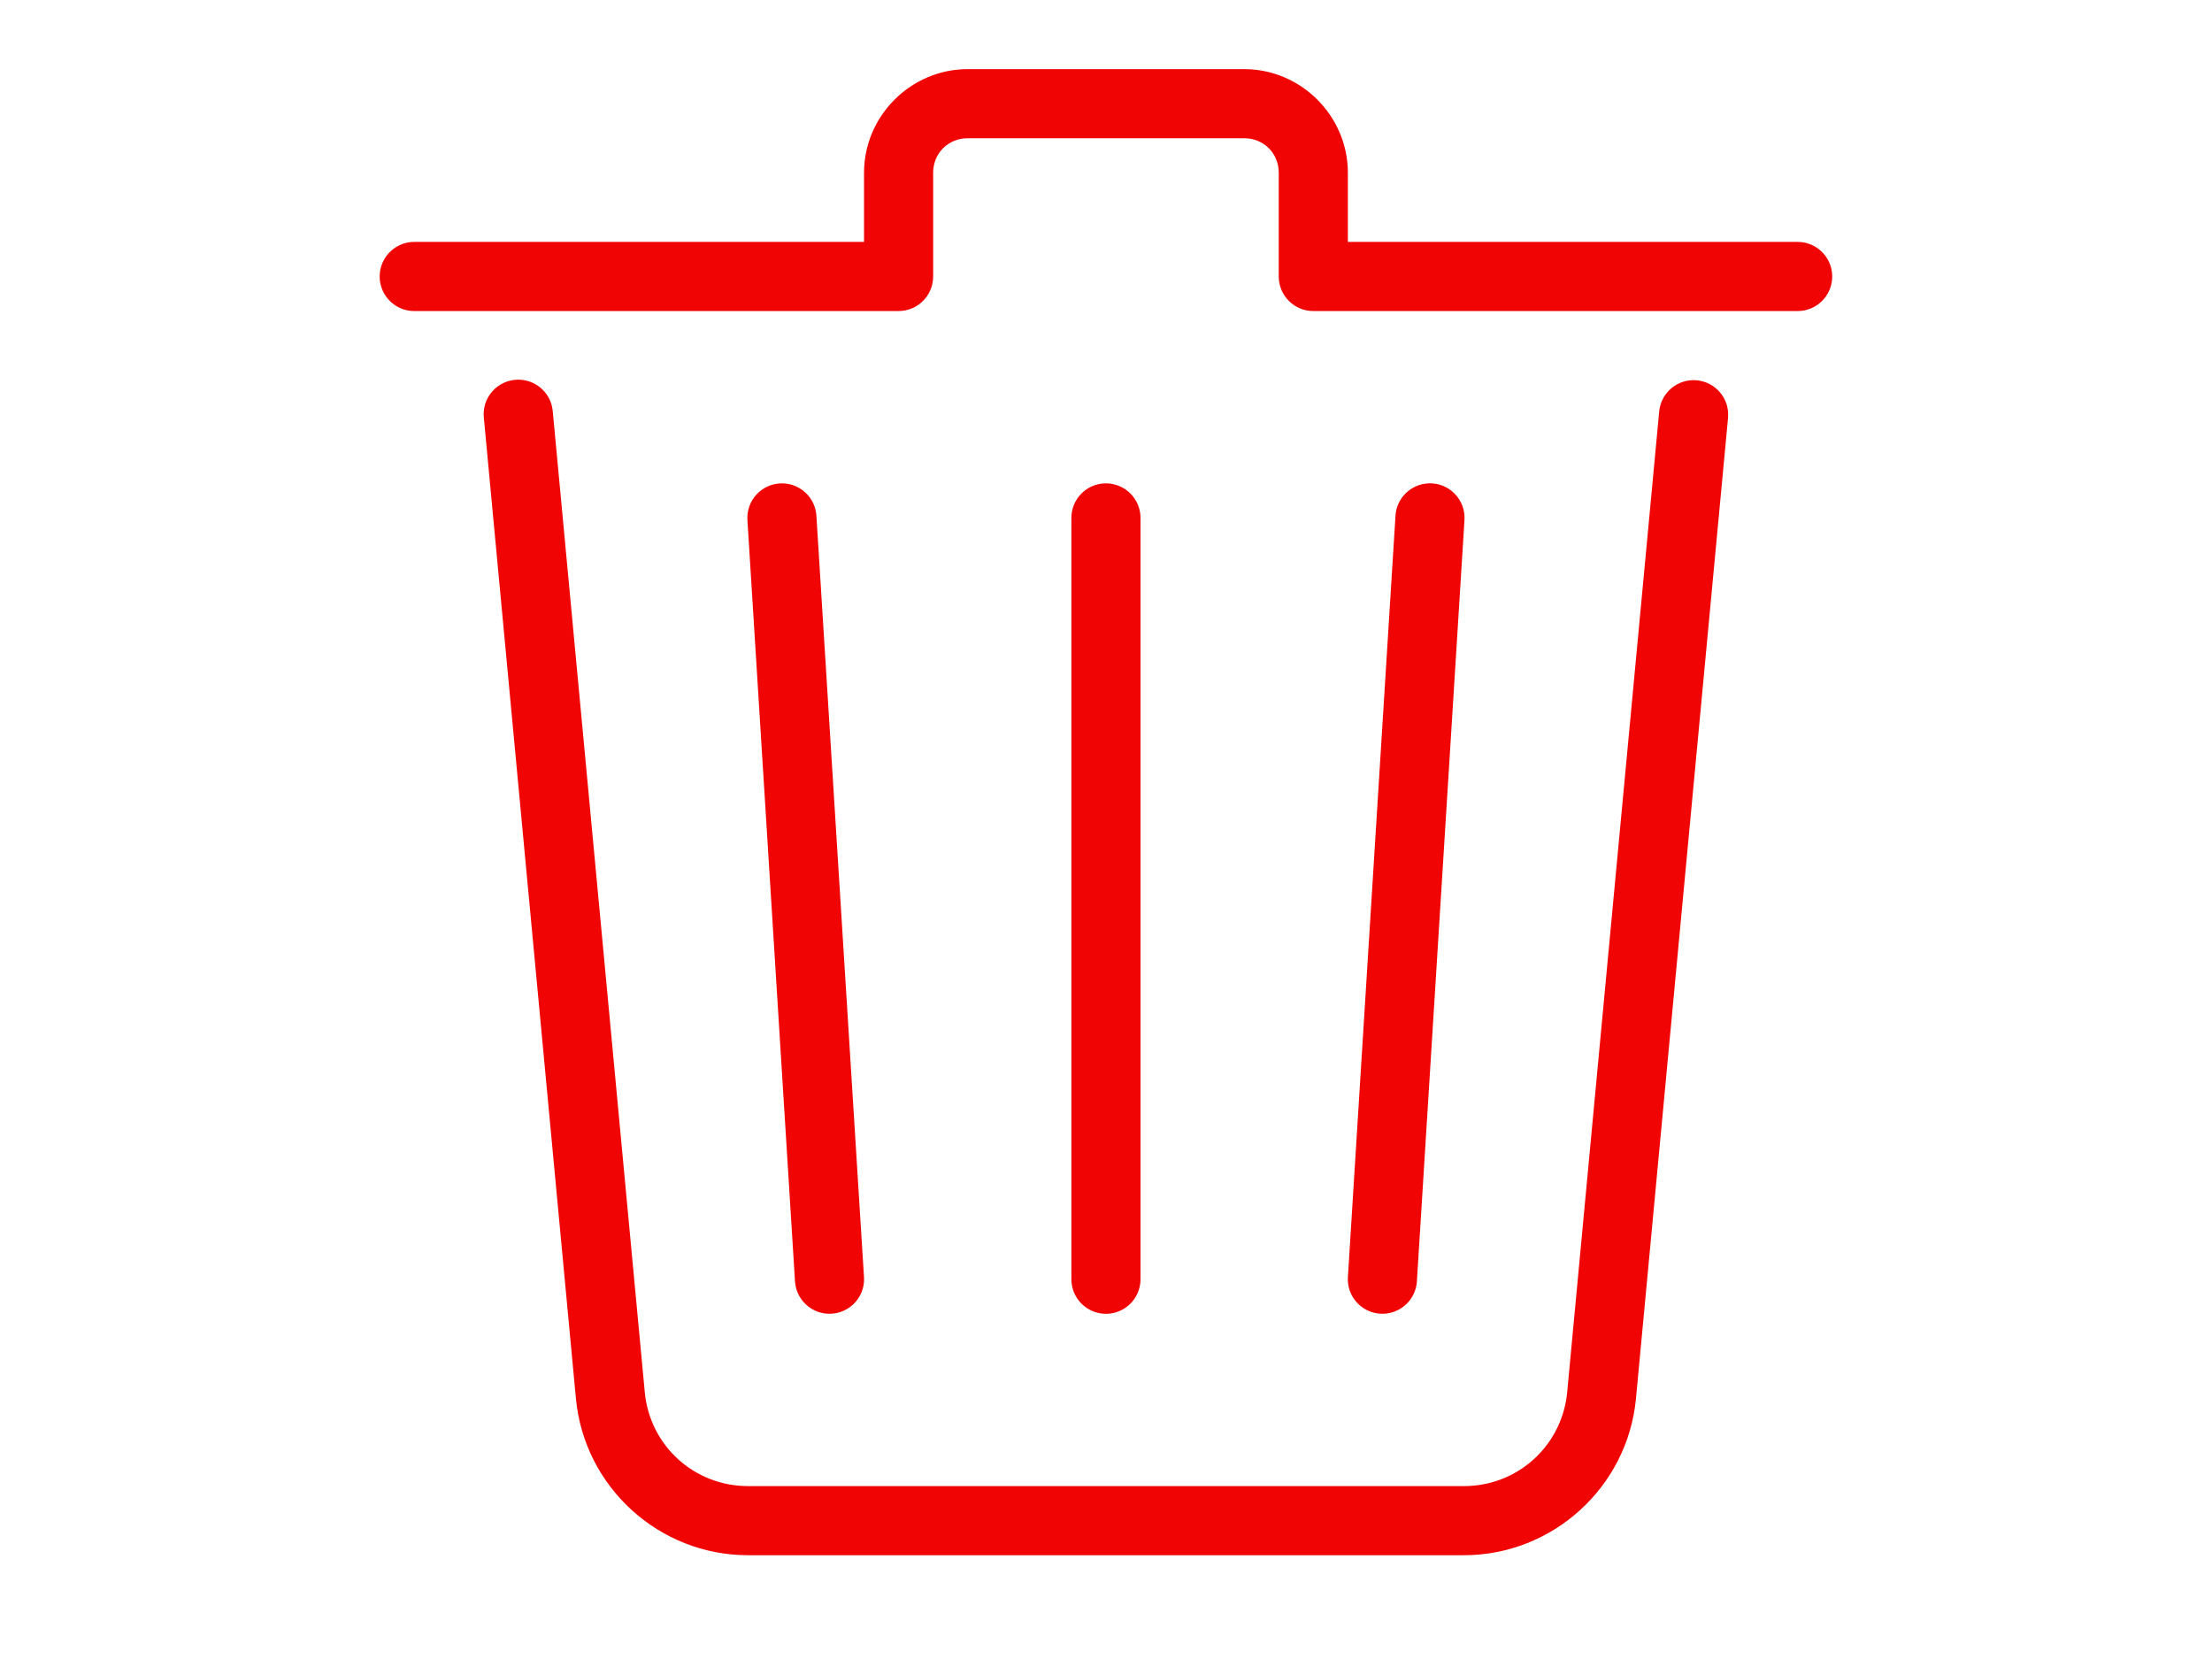 <svg xmlns="http://www.w3.org/2000/svg" x="0px" y="0px" width="40" height="30" viewBox="0,0,256,256">
<g fill="#f00404" fill-rule="nonzero" stroke="none" stroke-width="1" stroke-linecap="butt" stroke-linejoin="miter" stroke-miterlimit="10" stroke-dasharray="" stroke-dashoffset="0" font-family="none" font-weight="none" font-size="none" text-anchor="none" style="mix-blend-mode: normal"><g transform="scale(5.333,5.333)"><path d="M20,2c-1.645,0 -3,1.355 -3,3v2h-13c-0.361,-0.005 -0.696,0.184 -0.878,0.496c-0.182,0.311 -0.182,0.697 0,1.008c0.182,0.311 0.517,0.501 0.878,0.496h14c0.552,-0 1,-0.448 1,-1v-3c0,-0.565 0.435,-1 1,-1h8c0.565,0 1,0.435 1,1v3c0,0.552 0.448,1 1,1h14c0.361,0.005 0.696,-0.184 0.878,-0.496c0.182,-0.311 0.182,-0.697 0,-1.008c-0.182,-0.311 -0.517,-0.501 -0.878,-0.496h-13v-2c0,-1.645 -1.355,-3 -3,-3zM6.986,10.986c-0.283,0.002 -0.551,0.124 -0.739,0.335c-0.188,0.211 -0.278,0.492 -0.247,0.773l2.664,28.373c0.24,2.56 2.406,4.533 4.979,4.533h10.357h10.357c2.571,0 4.738,-1.973 4.979,-4.533l2.664,-28.373c0.052,-0.55 -0.352,-1.038 -0.902,-1.09c-0.55,-0.052 -1.038,0.352 -1.09,0.902l-2.662,28.375c-0.146,1.55 -1.432,2.719 -2.988,2.719h-10.357h-10.357c-1.558,0 -2.843,-1.169 -2.988,-2.719l-2.662,-28.375c-0.042,-0.523 -0.481,-0.925 -1.006,-0.92zM14.646,13.986c-0.282,-0.006 -0.554,0.107 -0.748,0.312c-0.194,0.205 -0.293,0.483 -0.271,0.764l1.375,22c0.018,0.36 0.228,0.683 0.55,0.845c0.322,0.162 0.707,0.138 1.006,-0.063c0.3,-0.201 0.468,-0.547 0.44,-0.907l-1.375,-22c-0.026,-0.524 -0.452,-0.939 -0.977,-0.951zM23.984,13.986c-0.552,0.009 -0.992,0.462 -0.984,1.014v22c-0.005,0.361 0.184,0.696 0.496,0.878c0.311,0.182 0.697,0.182 1.008,0c0.311,-0.182 0.501,-0.517 0.496,-0.878v-22c0.004,-0.27 -0.102,-0.531 -0.294,-0.722c-0.191,-0.191 -0.452,-0.296 -0.722,-0.292zM33.324,13.986c-0.513,0.027 -0.923,0.438 -0.947,0.951l-1.375,22c-0.028,0.36 0.141,0.706 0.44,0.907c0.3,0.201 0.684,0.225 1.006,0.063c0.322,-0.162 0.532,-0.485 0.55,-0.845l1.375,-22c0.022,-0.287 -0.08,-0.569 -0.281,-0.775c-0.201,-0.206 -0.481,-0.316 -0.768,-0.301z"></path></g></g>
</svg>